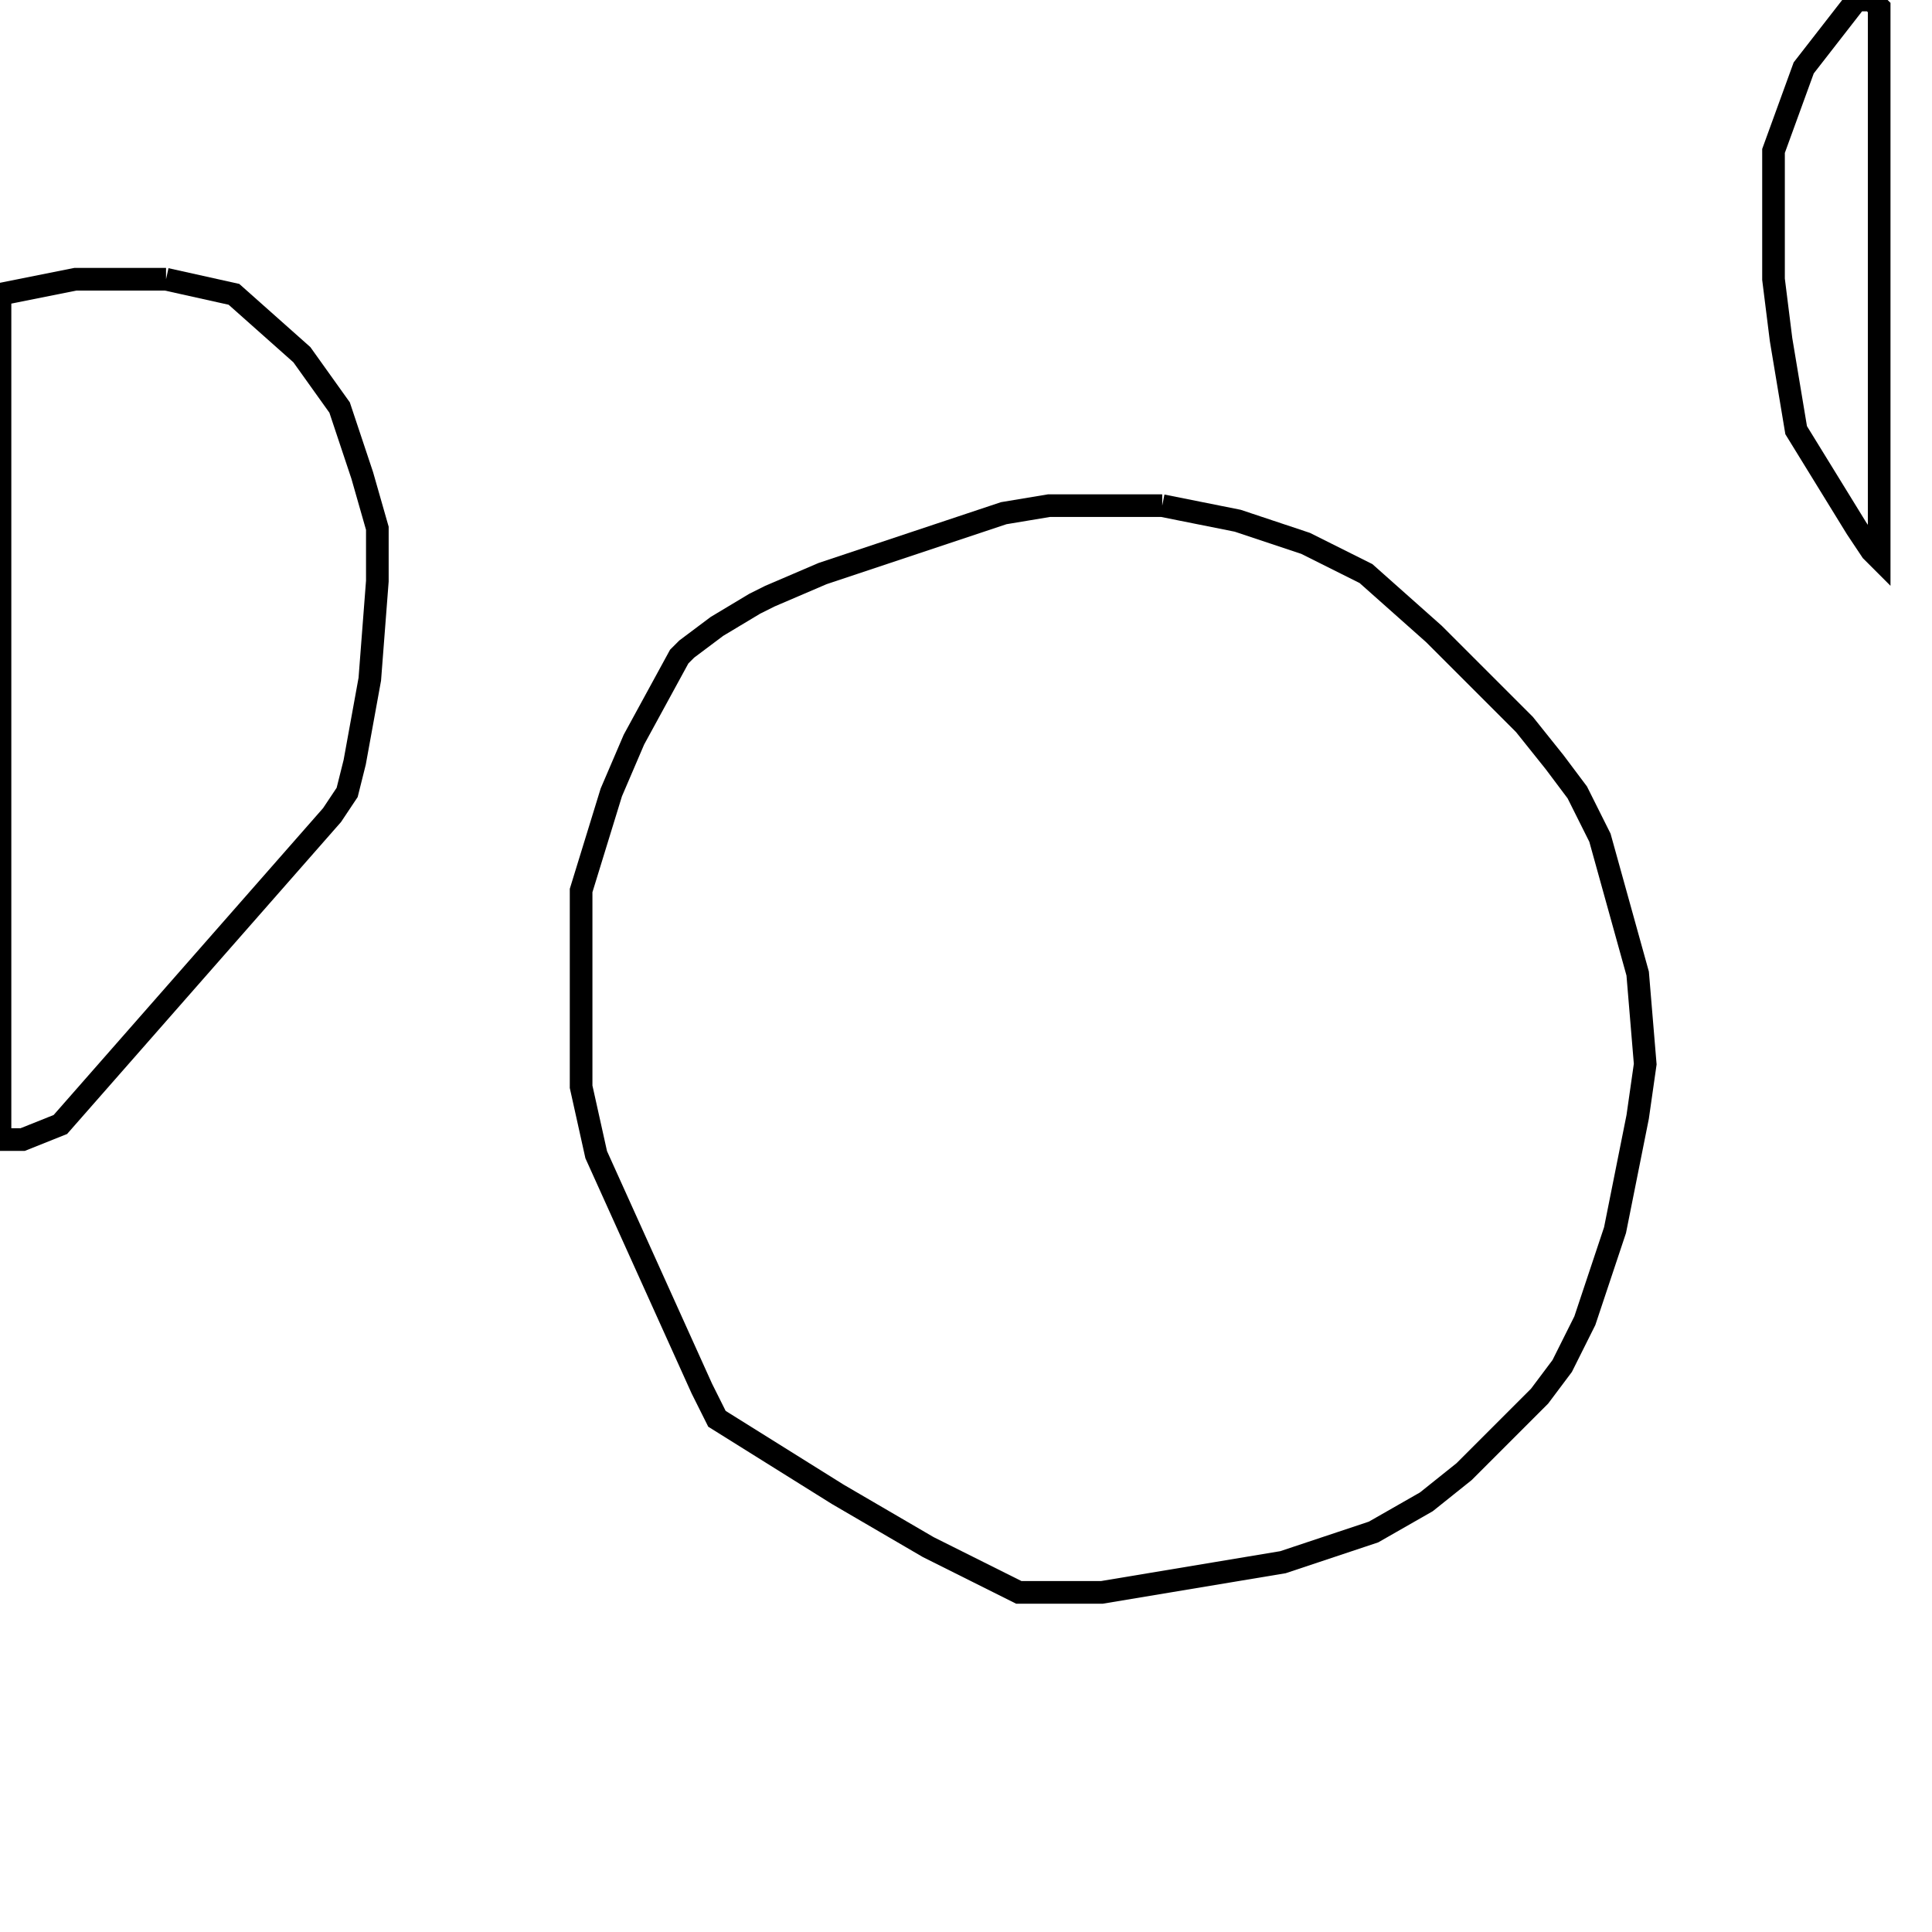 <svg width="256" height="256" xmlns="http://www.w3.org/2000/svg" fill-opacity="0" stroke="black" stroke-width="3" ><path d="M154 67 164 69 173 72 181 76 190 84 202 96 206 101 209 105 212 111 217 129 218 141 217 148 214 163 210 175 207 181 204 185 194 195 189 199 182 203 170 207 146 211 135 211 123 205 111 198 95 188 93 184 79 153 77 144 77 118 81 105 84 98 90 87 91 86 95 83 100 80 102 79 109 76 133 68 139 67 154 67 "/><path d="M22 37 31 39 40 47 45 54 48 63 50 70 50 77 49 90 47 101 46 105 44 108 8 149 3 151 0 151 0 39 10 37 22 37 "/><path d="M248 0 249 1 249 74 248 73 246 70 238 57 236 45 235 37 235 20 239 9 246 0 248 0 "/></svg>